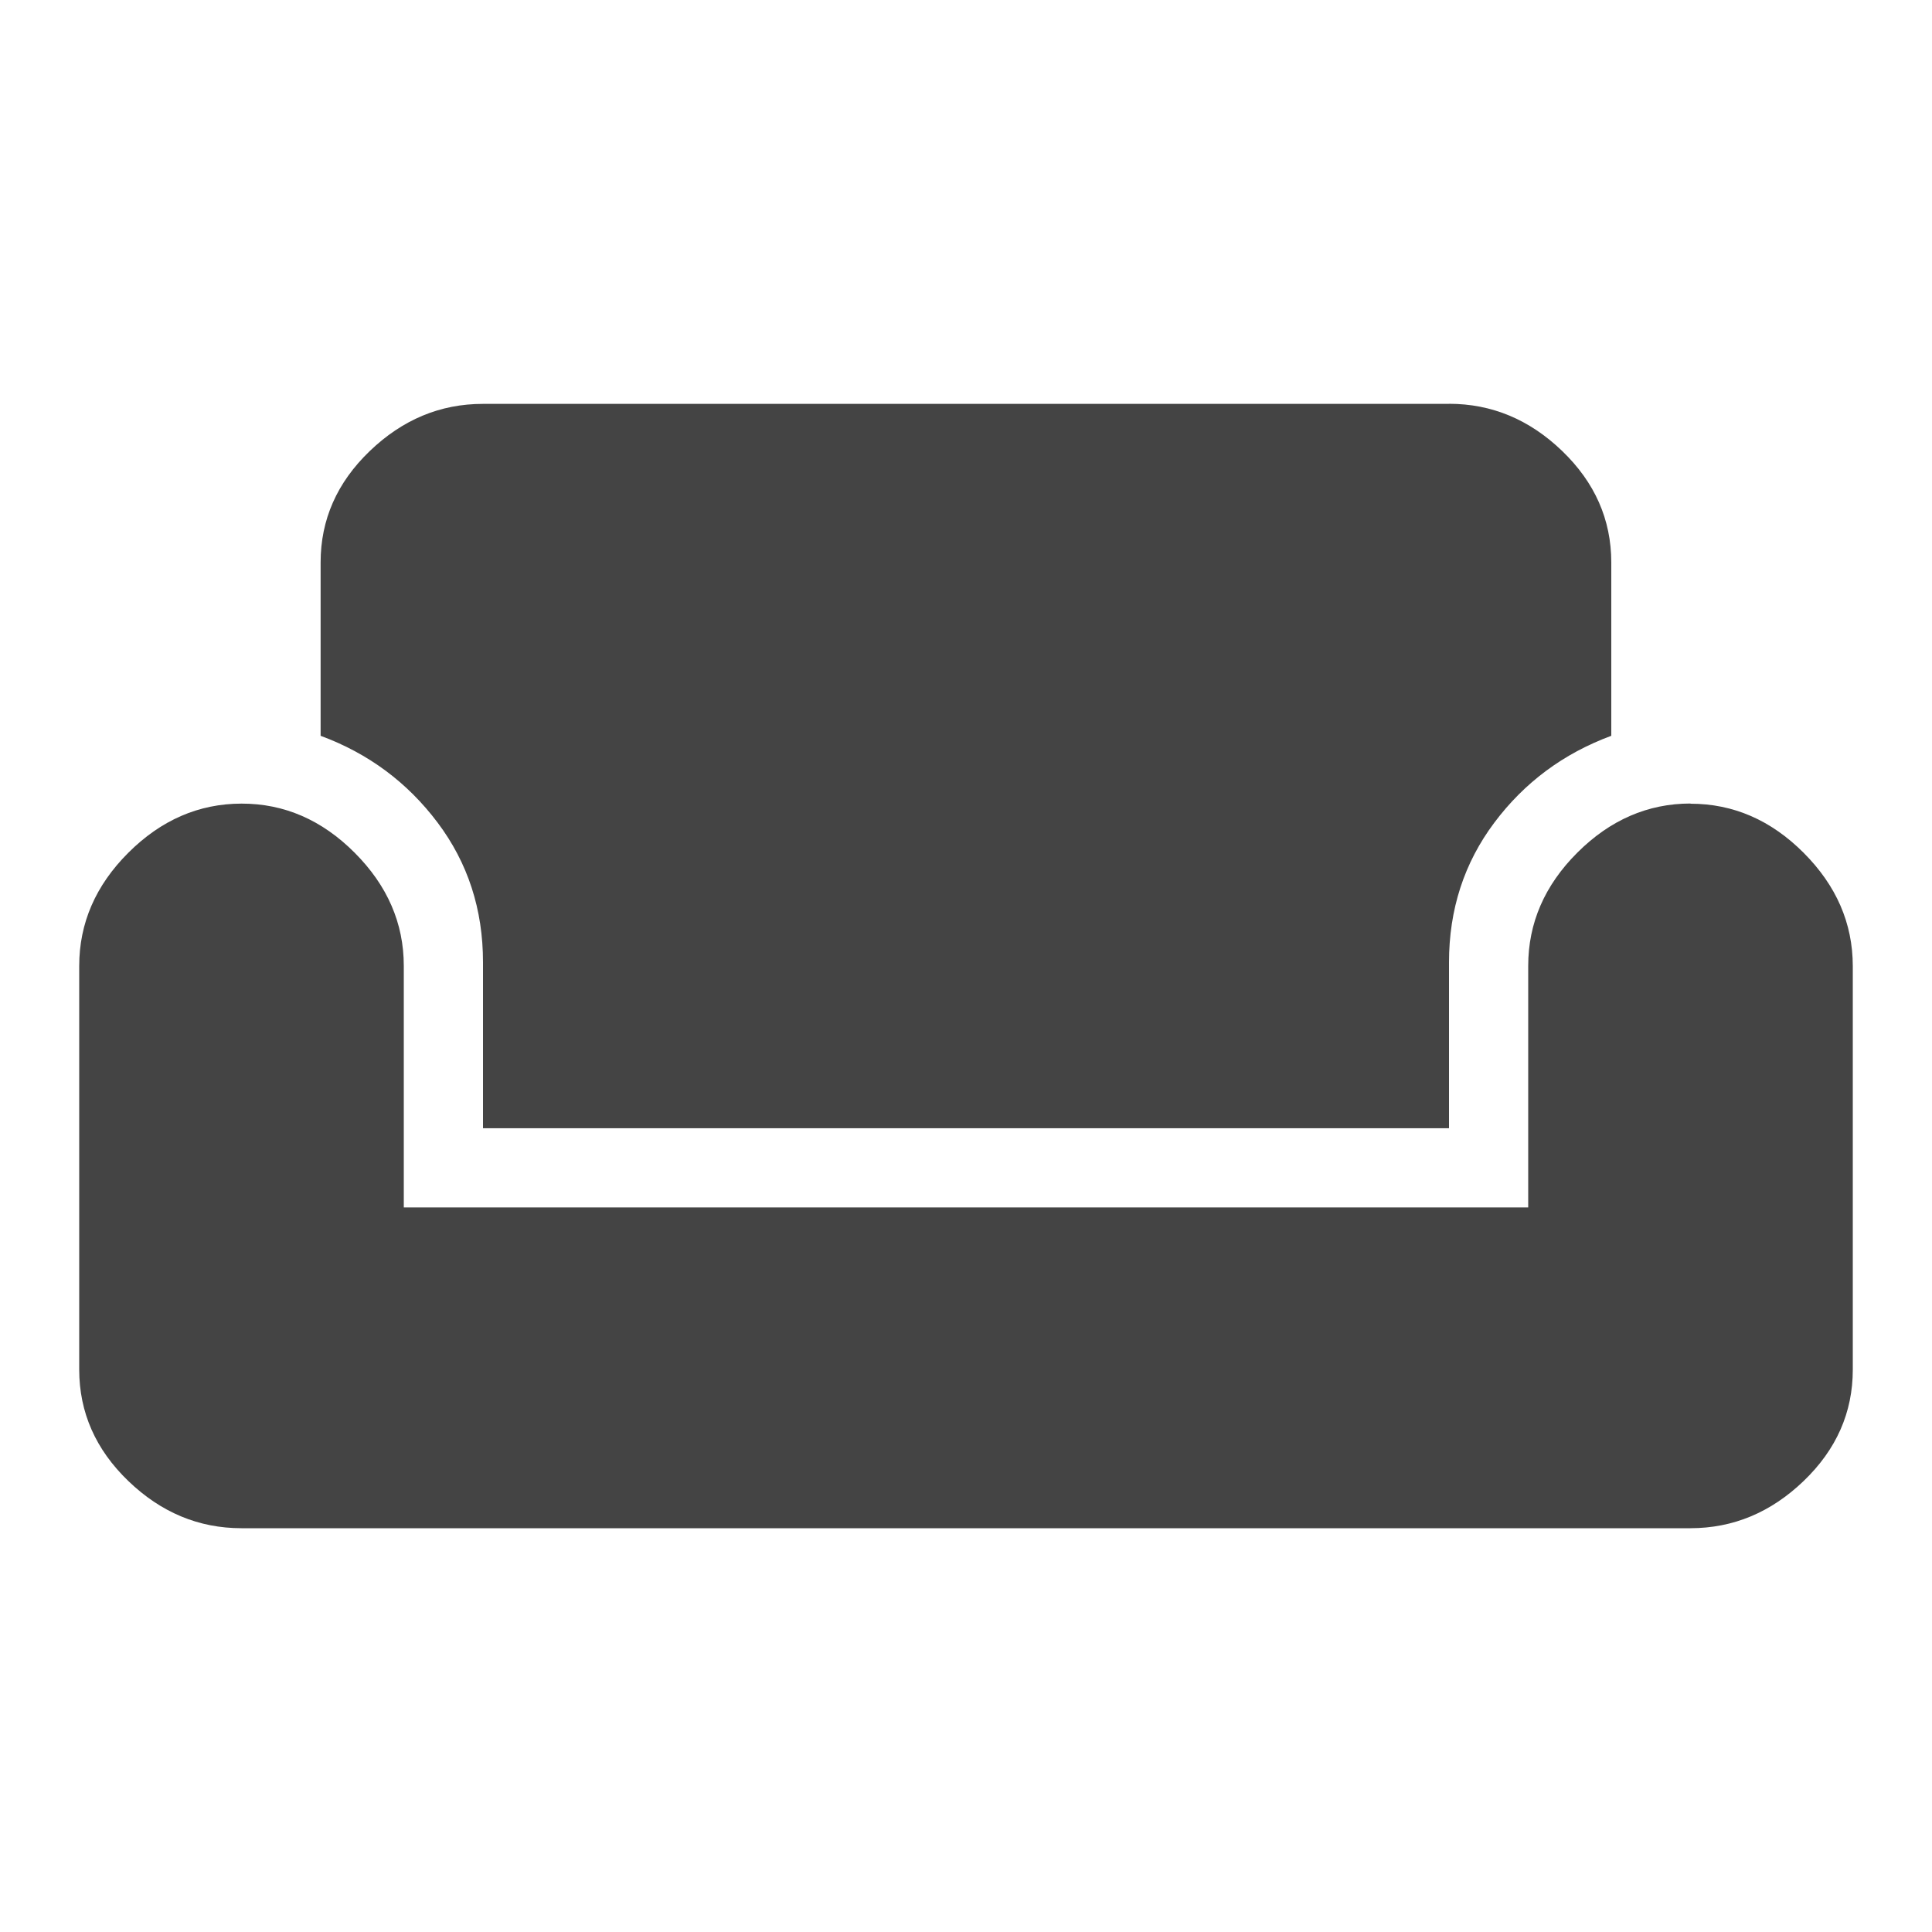 <?xml version="1.0"?><svg xmlns="http://www.w3.org/2000/svg" width="40" height="40" viewBox="0 0 40 40"><path fill="#444" d="m30 8.36q1.328 0 2.343 0.977t1.017 2.305v3.592q-1.487 0.55-2.423 1.8t-0.937 2.887v3.438h-20v-3.438q0-1.64-0.94-2.89t-2.422-1.797v-3.59q0-1.328 1.017-2.305t2.342-0.977h20z m5 8.28q1.328 0 2.343 1.017t1.017 2.342v8.358q0 1.328-1.017 2.305t-2.343 0.978h-30q-1.328 0-2.343-0.977t-1.017-2.305v-8.358q0-1.33 1.017-2.345t2.343-1.017 2.343 1.017 1.017 2.343v5h23.28v-5q0-1.33 1.017-2.345t2.342-1.017z"></path></svg>